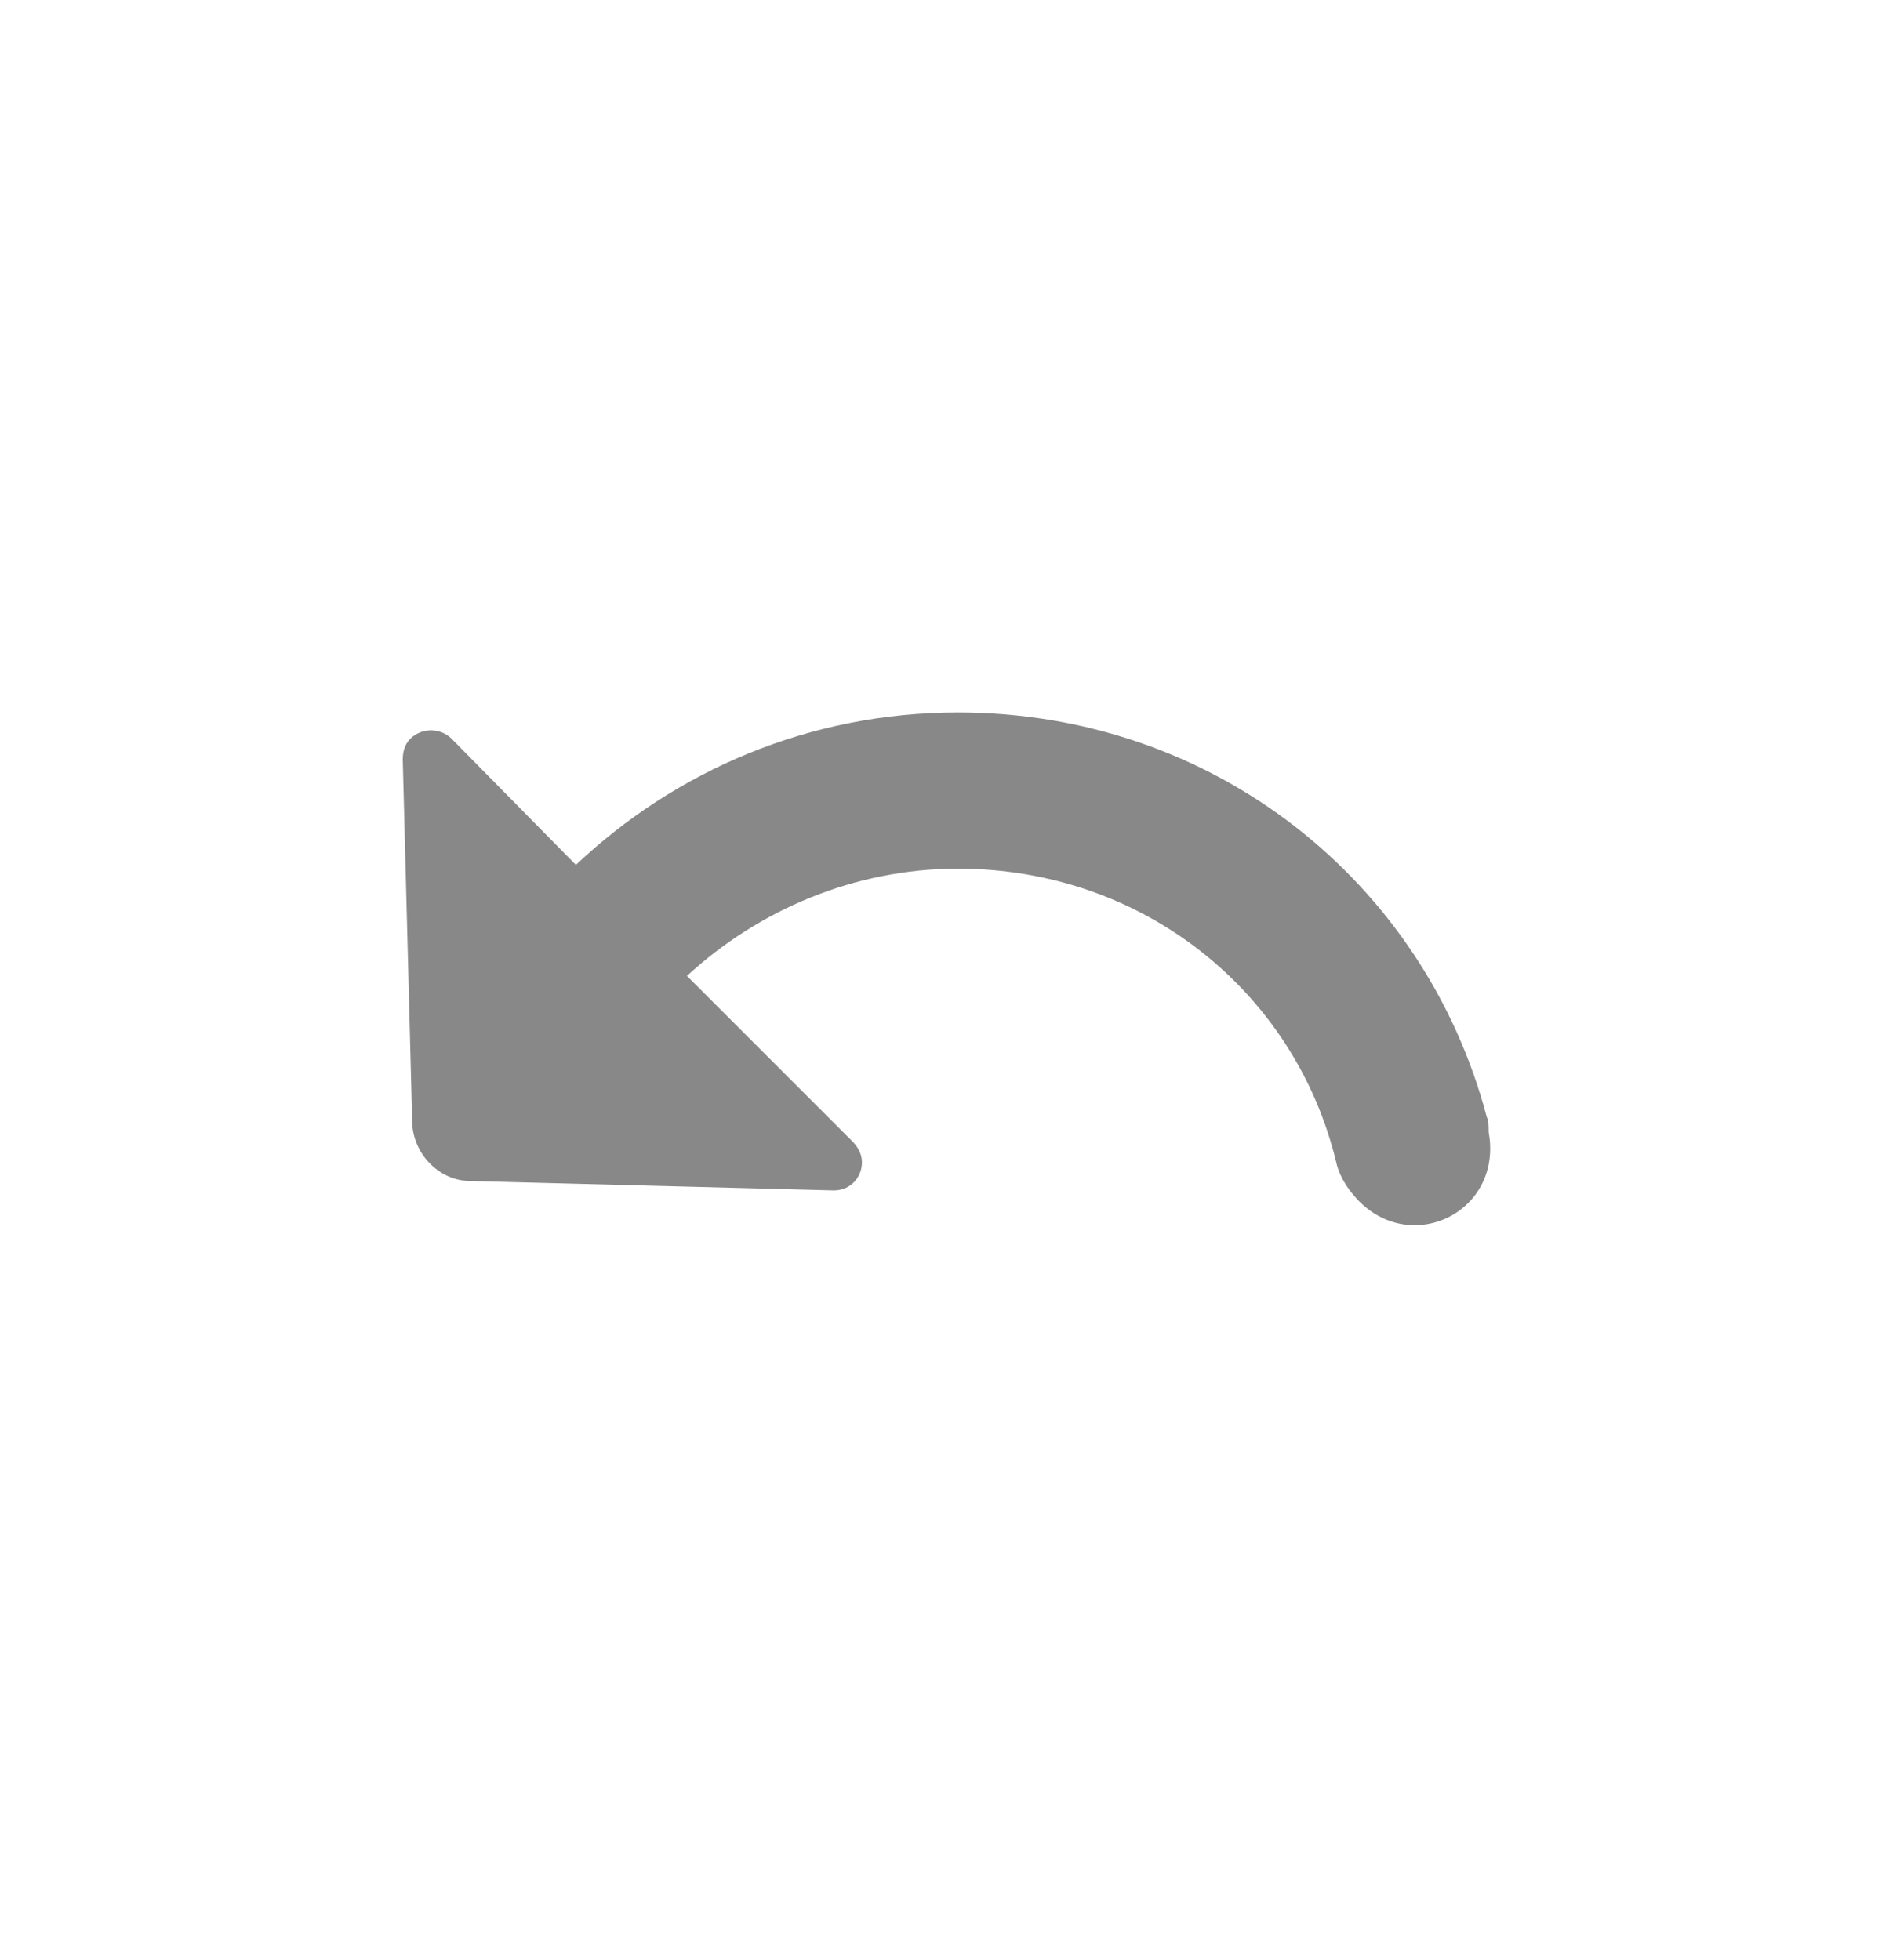 <svg width="24" height="25" viewBox="0 0 24 25" fill="none" xmlns="http://www.w3.org/2000/svg">
<path d="M17.04 14.823C16.512 12.639 14.568 11.079 12.216 11.079C10.896 11.079 9.672 11.607 8.76 12.447L10.872 14.559C10.944 14.631 10.992 14.727 10.992 14.823C10.992 15.015 10.848 15.183 10.632 15.183L6 15.063C5.592 15.063 5.256 14.703 5.256 14.295L5.136 9.687C5.136 9.591 5.16 9.495 5.232 9.423C5.376 9.279 5.616 9.279 5.76 9.423L7.344 11.031C8.616 9.831 10.32 9.087 12.216 9.087C15.48 9.087 18.168 11.247 18.96 14.247C18.984 14.295 18.984 14.367 18.984 14.439C19.176 15.495 17.904 16.071 17.232 15.207C17.136 15.087 17.064 14.943 17.04 14.823Z" fill="#888888"/>
</svg>
